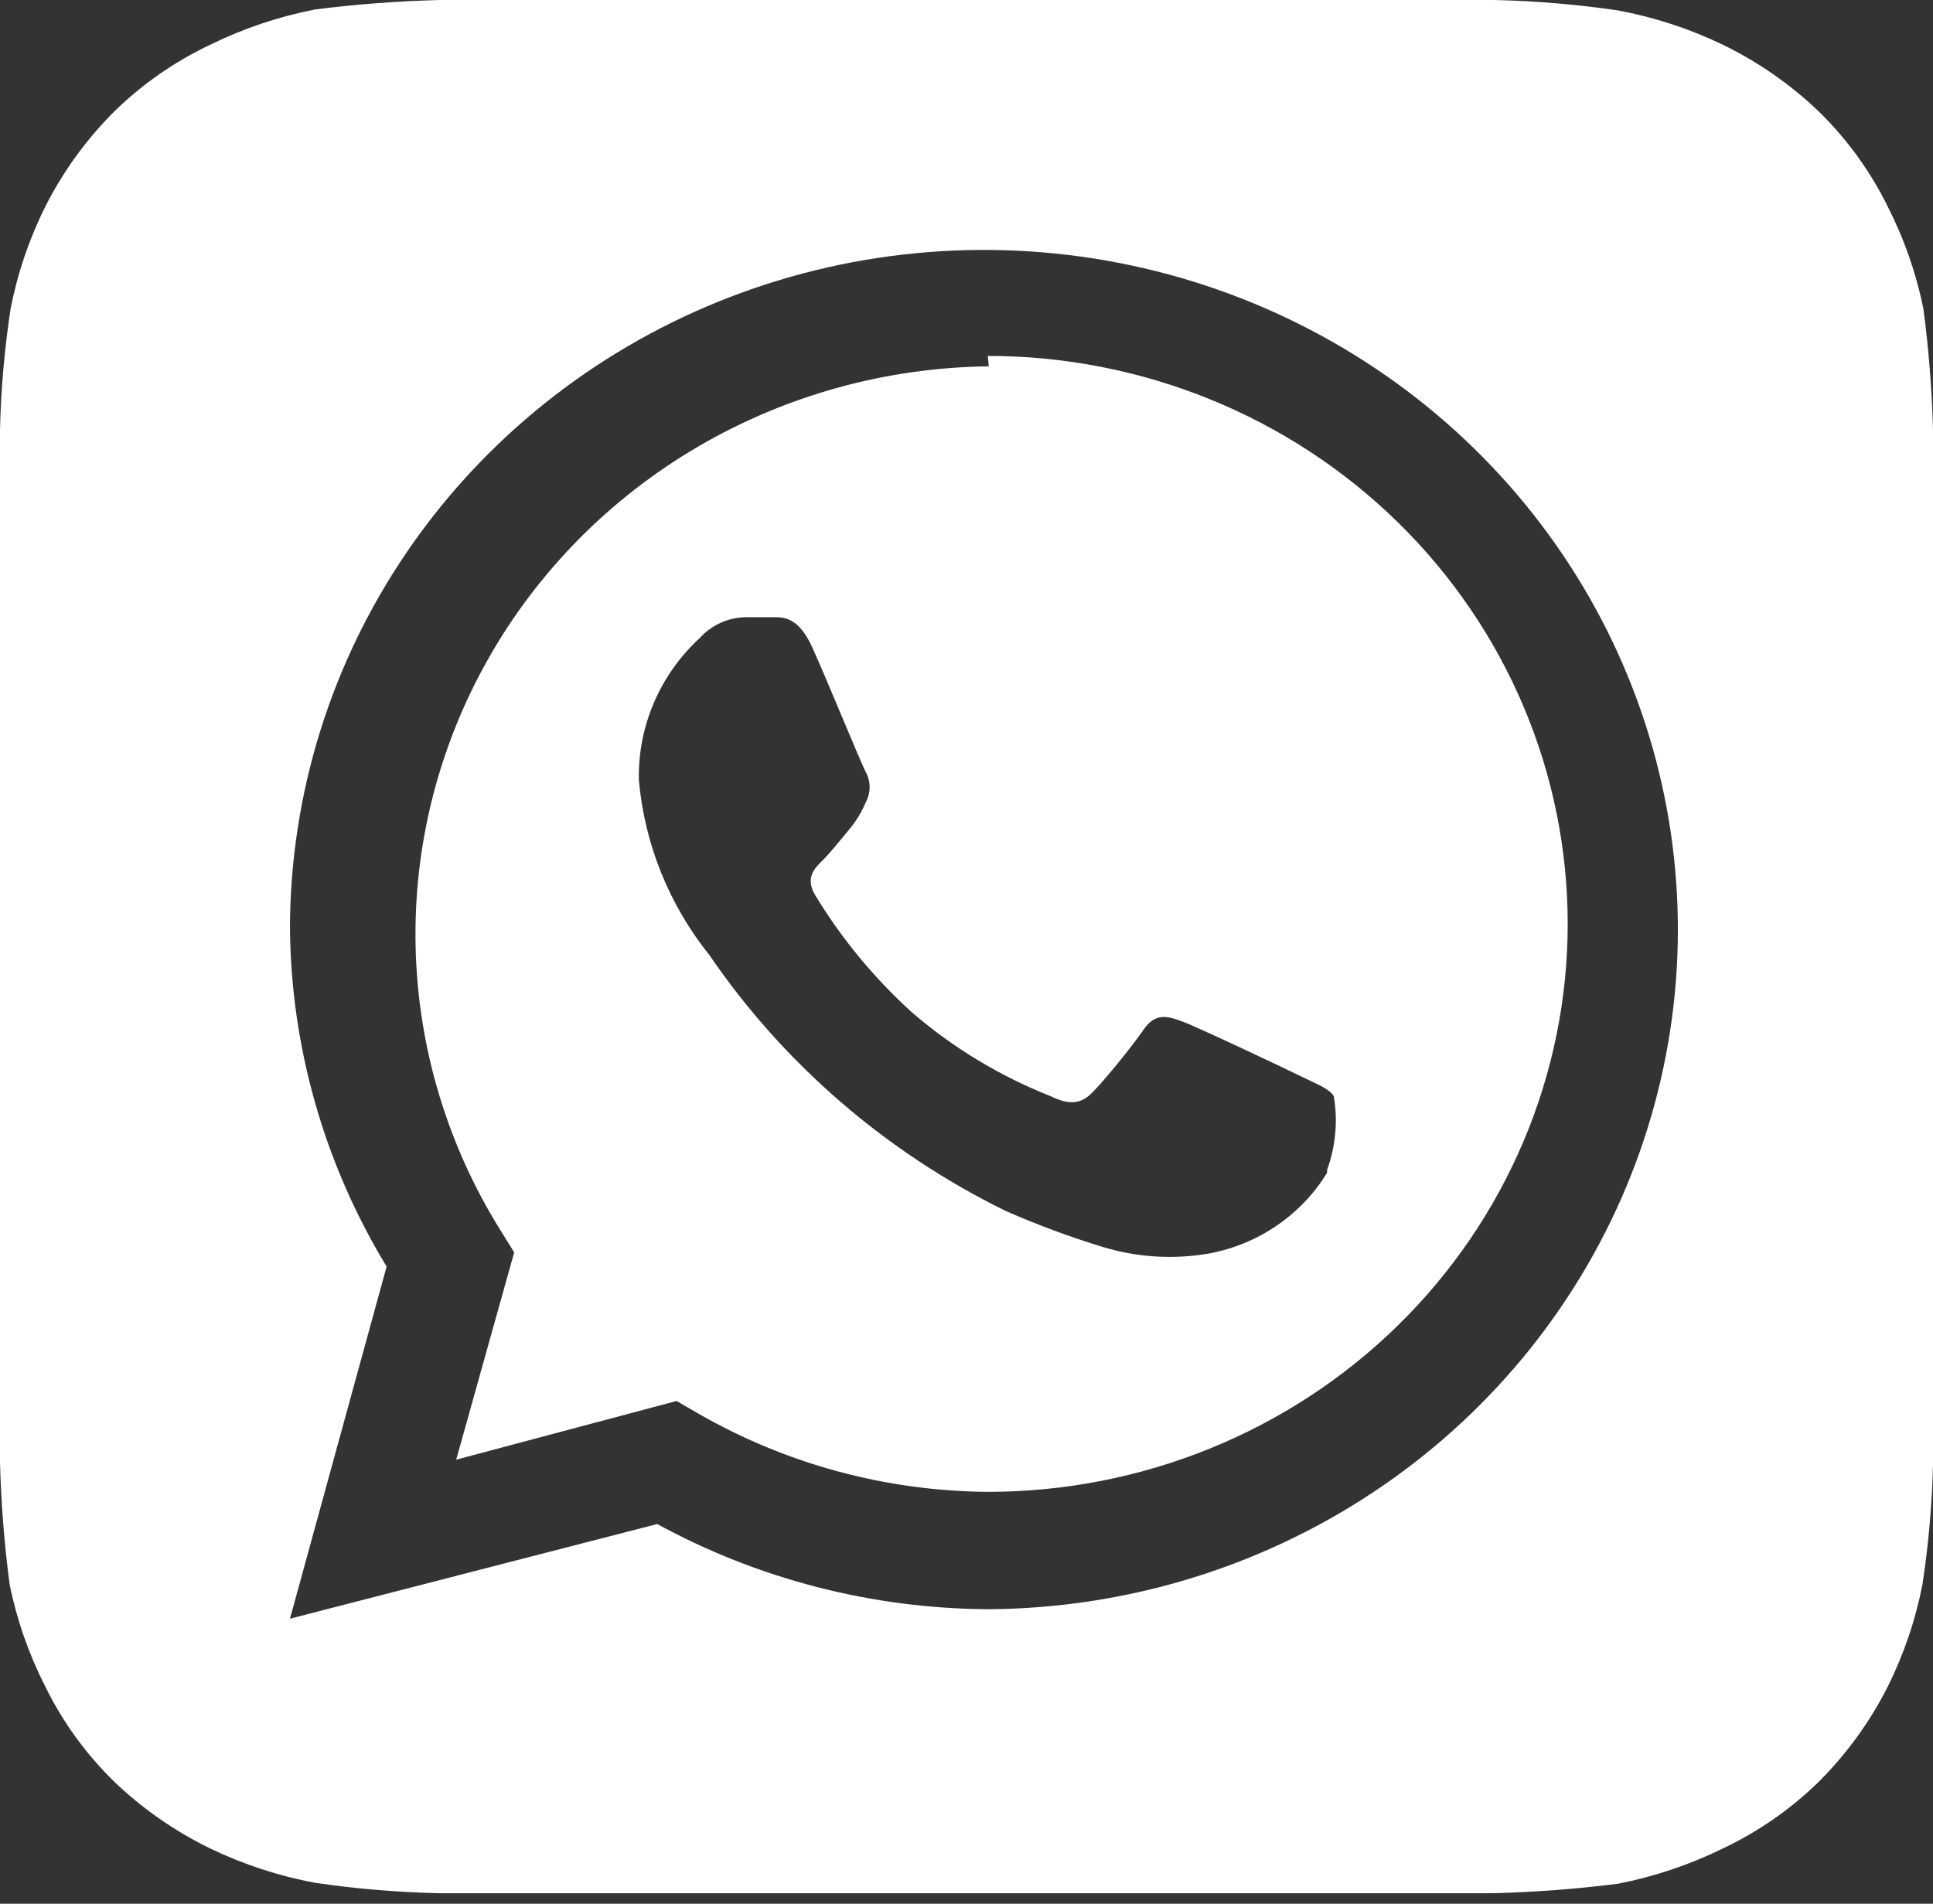 <?xml version="1.0" encoding="UTF-8"?> <svg xmlns="http://www.w3.org/2000/svg" width="134" height="132" viewBox="0 0 134 132" fill="none"><rect x="0" y="0" width="134" height="132" fill="#333333" stroke="none"/> <path d="M134.003 29.864C133.928 27.032 133.705 24.206 133.333 21.397C132.833 18.936 131.999 16.552 130.854 14.308C129.657 11.874 128.049 9.655 126.097 7.745C124.128 5.856 121.867 4.283 119.397 3.085C117.103 1.985 114.67 1.19 112.161 0.722C109.32 0.305 106.456 0.064 103.585 0H30.486C27.595 0.074 24.71 0.293 21.843 0.656C19.331 1.146 16.897 1.963 14.606 3.085C12.121 4.258 9.856 5.833 7.906 7.745C5.978 9.674 4.372 11.889 3.149 14.308C2.026 16.555 1.215 18.939 0.737 21.397C0.312 24.179 0.065 26.985 0 29.798C0 31.045 0 32.817 0 33.342V97.926C0 98.648 0 100.224 0 101.405C0.075 104.237 0.299 107.063 0.67 109.872C1.17 112.332 2.004 114.716 3.149 116.96C4.347 119.395 5.955 121.614 7.906 123.524C9.875 125.413 12.137 126.985 14.606 128.184C16.9 129.284 19.334 130.078 21.843 130.547C24.683 130.963 27.547 131.205 30.419 131.269H103.518C106.408 131.195 109.293 130.976 112.161 130.612C114.673 130.122 117.106 129.306 119.397 128.184C121.882 127.011 124.147 125.435 126.097 123.524C128.026 121.595 129.631 119.38 130.854 116.96C131.977 114.713 132.788 112.329 133.266 109.872C133.692 107.089 133.938 104.283 134.003 101.471C134.003 100.224 134.003 98.648 134.003 97.926V33.342C134.003 32.817 134.003 31.045 134.003 29.864ZM68.543 111.578C60.496 111.539 52.59 109.507 45.561 105.671L20.101 112.235L26.801 87.819C22.48 80.707 20.167 72.597 20.101 64.322C20.127 55.021 22.963 45.936 28.25 38.21C33.538 30.485 41.041 24.465 49.814 20.909C58.587 17.353 68.239 16.419 77.552 18.226C86.866 20.033 95.426 24.499 102.154 31.062C108.881 37.625 113.476 45.992 115.359 55.108C117.242 64.224 116.329 73.682 112.736 82.291C109.142 90.9 103.028 98.275 95.164 103.486C87.3 108.698 78.037 111.514 68.543 111.578ZM68.543 25.401C61.439 25.48 54.484 27.402 48.386 30.971C42.287 34.54 37.263 39.628 33.825 45.718C30.386 51.807 28.656 58.681 28.811 65.638C28.966 72.595 31 79.388 34.707 85.325L35.645 86.834L31.625 101.208L46.901 97.139L48.375 97.992C54.469 101.508 61.403 103.388 68.476 103.44C79.138 103.44 89.363 99.291 96.902 91.905C104.441 84.52 108.677 74.504 108.677 64.059C108.677 53.615 104.441 43.598 96.902 36.213C89.363 28.828 79.138 24.678 68.476 24.678L68.543 25.401ZM91.993 81.321C91.116 82.755 89.941 83.992 88.544 84.953C87.148 85.914 85.561 86.578 83.886 86.9C81.384 87.348 78.808 87.19 76.382 86.44C74.1 85.741 71.862 84.909 69.682 83.946C61.399 79.875 54.335 73.769 49.179 66.225C46.378 62.73 44.678 58.51 44.288 54.083C44.248 52.243 44.603 50.417 45.331 48.721C46.058 47.025 47.141 45.497 48.509 44.237C48.912 43.79 49.407 43.43 49.961 43.181C50.515 42.932 51.116 42.8 51.725 42.794H53.601C54.338 42.794 55.343 42.794 56.281 44.828C57.219 46.863 59.699 52.967 60.033 53.558C60.198 53.873 60.284 54.221 60.284 54.575C60.284 54.929 60.198 55.277 60.033 55.592C59.737 56.306 59.331 56.97 58.828 57.561C58.224 58.283 57.554 59.136 57.019 59.662C56.483 60.187 55.812 60.843 56.483 62.024C58.306 65.038 60.562 67.779 63.183 70.163C66.036 72.633 69.299 74.609 72.831 76.005C74.037 76.595 74.774 76.53 75.444 76.005C76.114 75.48 78.459 72.592 79.263 71.41C80.067 70.229 80.871 70.426 81.943 70.819C83.015 71.213 88.978 74.035 90.184 74.626C91.39 75.217 92.127 75.48 92.462 76.005C92.753 77.722 92.591 79.484 91.993 81.124V81.321Z" fill="white"></path> </svg> 